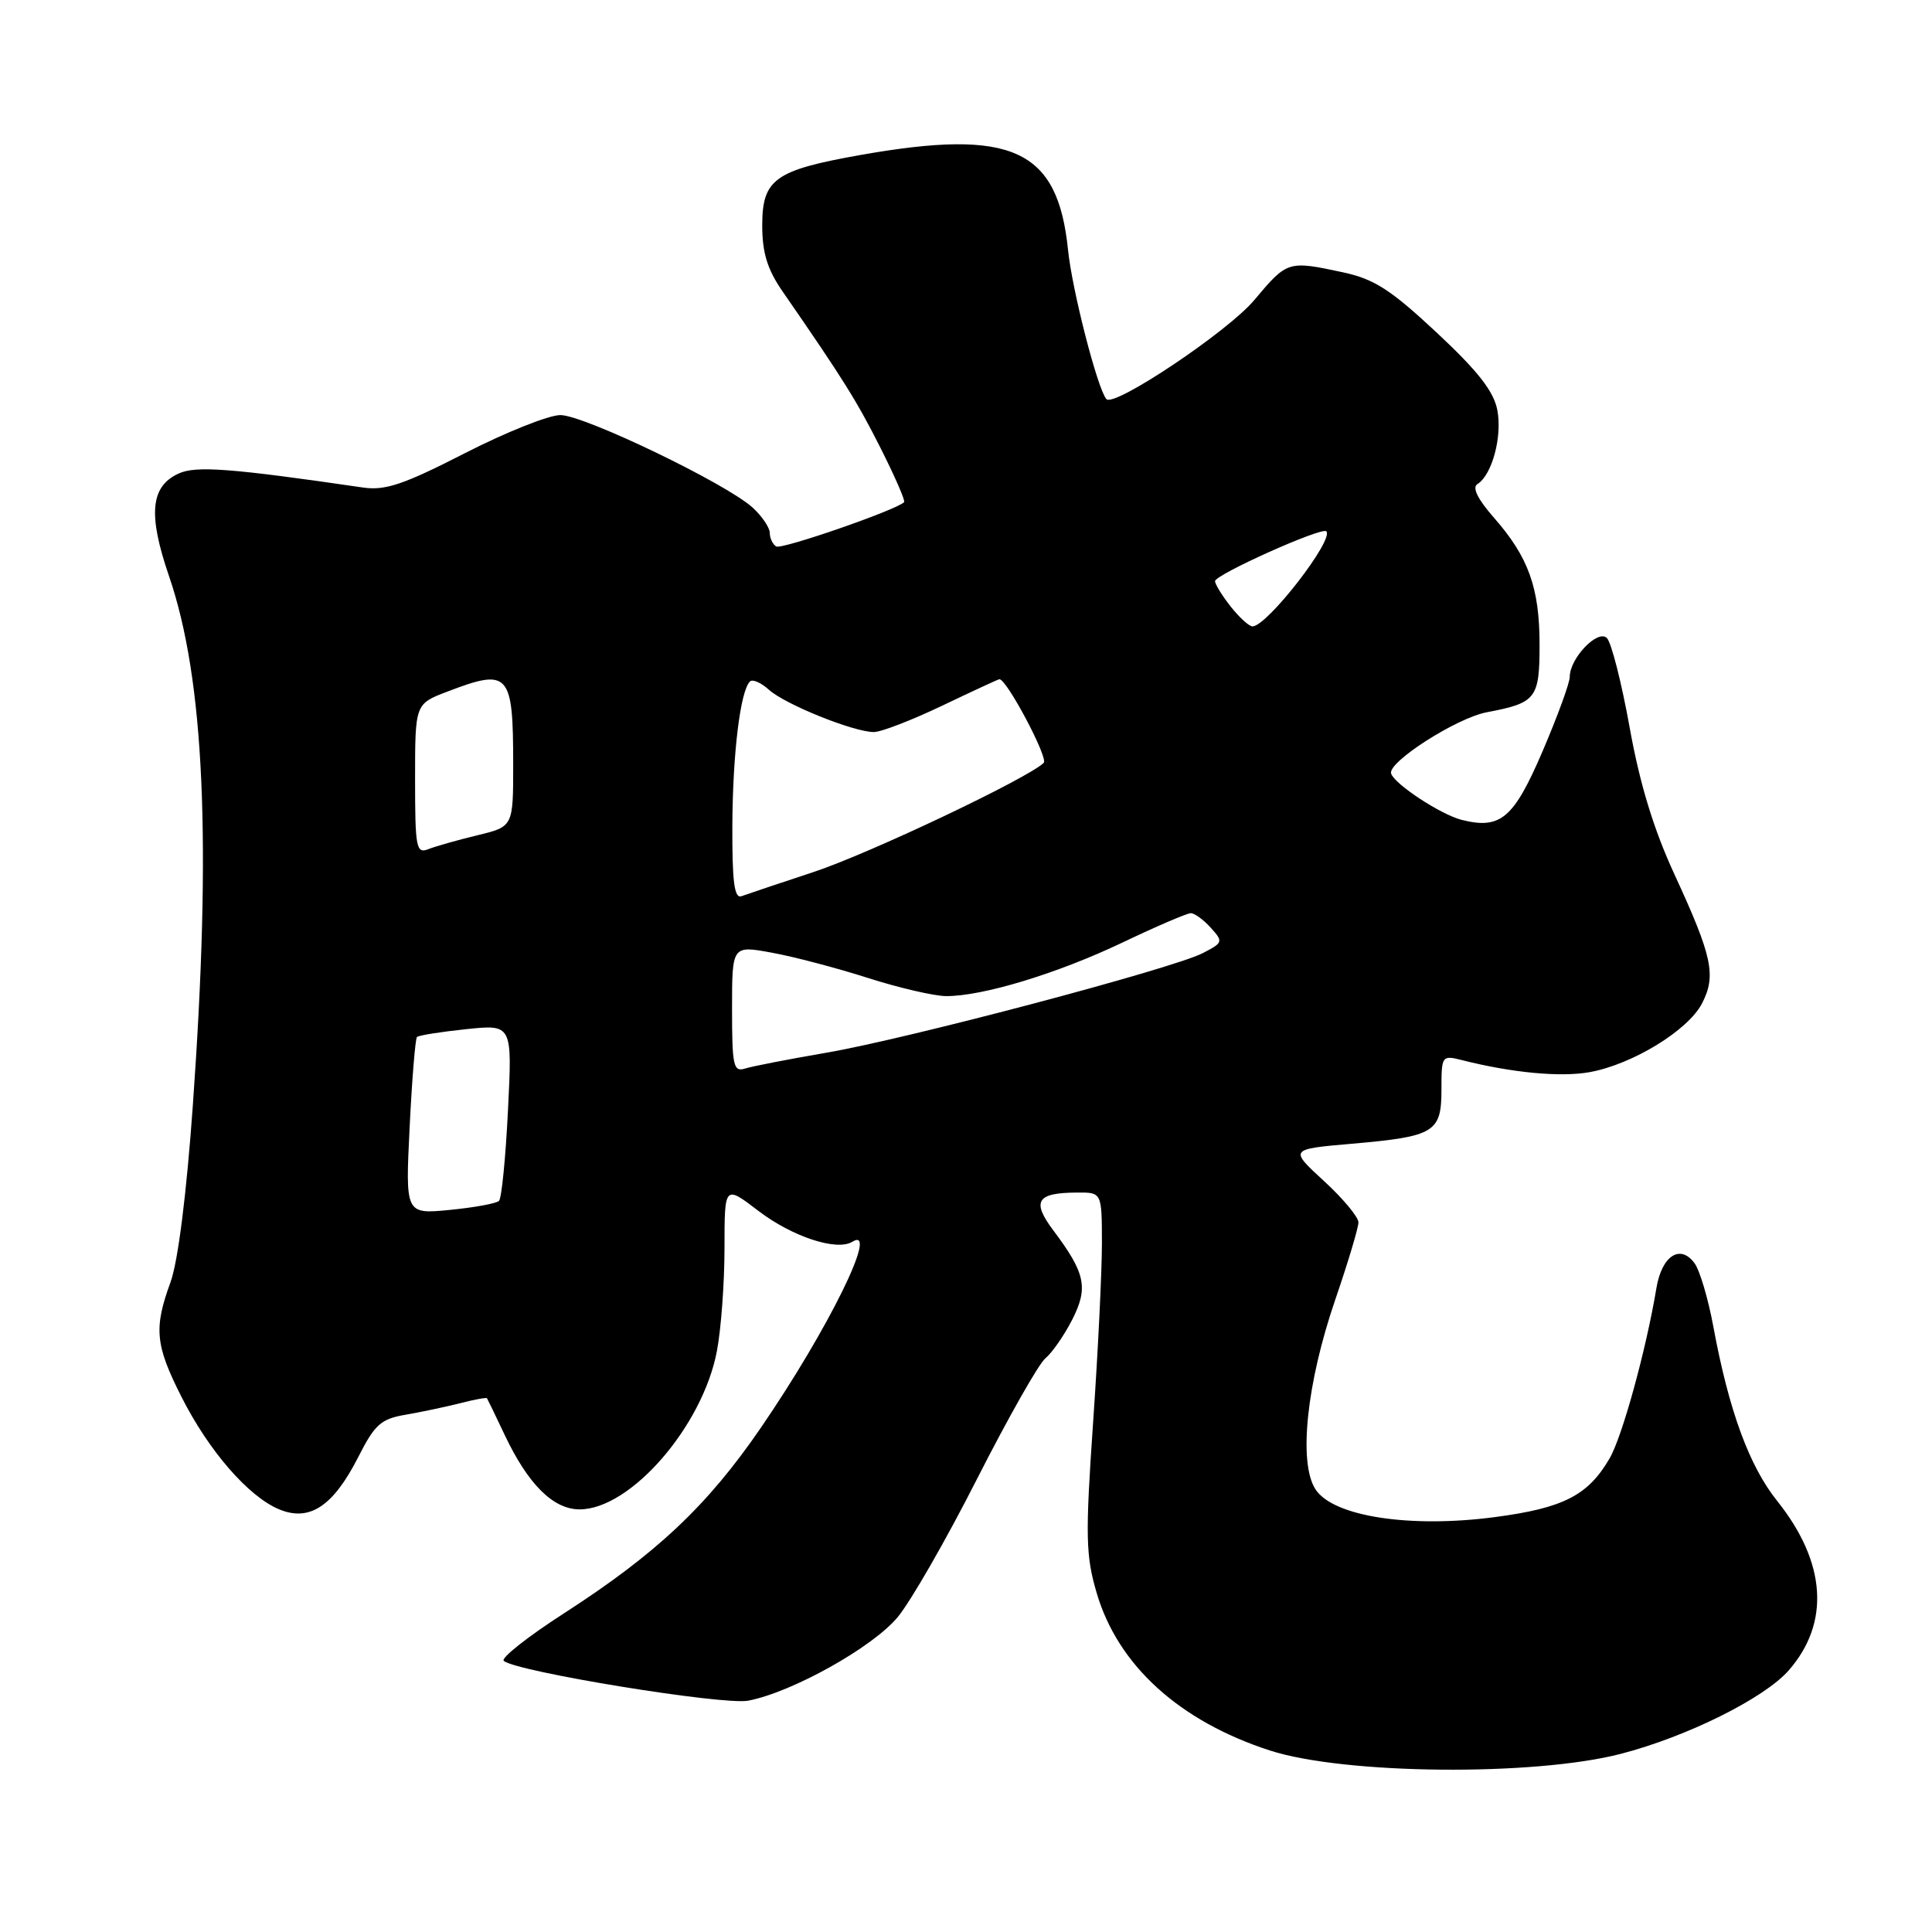 <?xml version="1.0" encoding="UTF-8" standalone="no"?>
<!DOCTYPE svg PUBLIC "-//W3C//DTD SVG 1.1//EN" "http://www.w3.org/Graphics/SVG/1.1/DTD/svg11.dtd" >
<svg xmlns="http://www.w3.org/2000/svg" xmlns:xlink="http://www.w3.org/1999/xlink" version="1.1" viewBox="0 0 256 256">
 <g >
 <path fill="currentColor"
d=" M 214.78 232.39 C 223.51 230.13 233.76 225.04 237.00 221.35 C 242.53 215.05 241.99 207.02 235.49 198.89 C 231.78 194.26 229.08 186.89 227.03 175.80 C 226.35 172.11 225.23 168.33 224.54 167.39 C 222.64 164.79 220.19 166.40 219.48 170.70 C 218.12 178.86 214.95 190.41 213.26 193.28 C 210.41 198.16 207.15 199.82 198.11 201.02 C 186.85 202.51 176.67 200.95 174.32 197.36 C 172.02 193.86 173.12 183.30 176.94 172.18 C 178.62 167.28 180.00 162.68 180.00 161.97 C 180.00 161.26 177.94 158.79 175.42 156.48 C 170.84 152.27 170.84 152.27 179.15 151.55 C 190.11 150.59 191.00 150.05 191.00 144.36 C 191.00 139.87 191.05 139.80 193.75 140.48 C 200.39 142.16 206.83 142.76 210.67 142.06 C 216.34 141.02 223.67 136.53 225.52 132.97 C 227.44 129.26 226.90 126.76 221.88 115.87 C 219.13 109.92 217.28 103.88 215.94 96.41 C 214.87 90.46 213.51 85.12 212.92 84.54 C 211.71 83.35 208.00 87.22 208.00 89.69 C 208.00 90.49 206.37 94.95 204.38 99.59 C 200.57 108.45 198.83 109.93 193.69 108.64 C 190.94 107.95 184.79 103.92 184.33 102.50 C 183.84 101.00 192.99 95.14 197.00 94.38 C 203.55 93.14 204.00 92.57 204.00 85.43 C 204.00 77.89 202.54 73.82 197.95 68.59 C 195.81 66.16 195.04 64.59 195.76 64.15 C 197.70 62.95 199.07 57.88 198.41 54.37 C 197.94 51.86 195.86 49.20 190.37 44.07 C 184.26 38.37 182.09 36.97 177.93 36.08 C 170.66 34.52 170.57 34.55 166.20 39.76 C 162.72 43.92 147.60 54.04 146.60 52.88 C 145.42 51.52 142.06 38.43 141.52 33.12 C 140.16 19.74 134.14 16.98 114.06 20.53 C 102.66 22.55 101.00 23.73 101.00 29.88 C 101.00 33.50 101.68 35.70 103.69 38.61 C 111.77 50.30 113.51 53.09 116.67 59.35 C 118.57 63.12 119.98 66.35 119.80 66.54 C 118.75 67.59 103.56 72.85 102.85 72.41 C 102.38 72.12 102.00 71.31 102.00 70.62 C 102.00 69.92 100.99 68.42 99.75 67.28 C 96.30 64.10 77.39 55.00 74.25 55.00 C 72.71 55.00 67.01 57.28 61.58 60.06 C 53.47 64.21 51.05 65.03 48.10 64.60 C 30.63 62.05 25.97 61.69 23.68 62.74 C 19.94 64.44 19.59 68.16 22.39 76.32 C 27.08 89.98 28.05 111.52 25.55 146.50 C 24.72 158.18 23.58 167.19 22.60 169.88 C 20.36 176.00 20.57 178.21 24.03 185.06 C 27.66 192.25 32.92 198.31 37.00 200.00 C 41.03 201.67 44.16 199.58 47.49 193.03 C 49.66 188.75 50.48 188.01 53.74 187.46 C 55.81 187.10 59.05 186.42 60.94 185.94 C 62.84 185.45 64.45 185.15 64.53 185.28 C 64.61 185.40 65.67 187.59 66.88 190.15 C 69.98 196.69 73.31 200.00 76.80 200.00 C 83.55 200.00 93.10 188.99 94.99 179.04 C 95.55 176.12 96.00 169.97 96.00 165.37 C 96.00 157.01 96.00 157.01 100.52 160.47 C 105.00 163.88 110.88 165.81 112.94 164.54 C 116.56 162.30 109.77 176.12 100.82 189.18 C 93.75 199.50 87.00 205.86 74.75 213.76 C 69.94 216.86 66.34 219.70 66.75 220.07 C 68.35 221.50 95.84 225.98 99.13 225.35 C 104.96 224.24 115.62 218.28 118.94 214.29 C 120.67 212.21 125.42 203.94 129.49 195.91 C 133.57 187.89 137.63 180.72 138.52 179.98 C 139.42 179.24 141.01 176.94 142.07 174.87 C 144.23 170.62 143.83 168.71 139.59 163.06 C 136.66 159.15 137.35 158.04 142.75 158.02 C 146.00 158.00 146.00 158.00 146.01 164.75 C 146.01 168.46 145.49 179.15 144.84 188.50 C 143.80 203.59 143.86 206.13 145.32 211.09 C 148.14 220.67 156.27 228.06 168.27 231.95 C 178.14 235.14 203.25 235.38 214.78 232.39 Z  M 54.28 149.35 C 54.59 143.01 55.03 137.64 55.25 137.41 C 55.48 137.19 58.41 136.72 61.77 136.37 C 67.88 135.73 67.88 135.73 67.31 147.11 C 67.00 153.38 66.47 158.78 66.12 159.12 C 65.78 159.47 62.85 160.00 59.60 160.32 C 53.71 160.89 53.71 160.89 54.28 149.35 Z  M 97.00 133.70 C 97.00 125.27 97.00 125.27 102.24 126.23 C 105.13 126.75 110.87 128.26 114.99 129.58 C 119.12 130.90 123.79 131.98 125.36 131.99 C 130.20 132.01 140.11 129.00 148.69 124.91 C 153.20 122.76 157.29 121.00 157.79 121.00 C 158.28 121.00 159.48 121.87 160.43 122.93 C 162.11 124.78 162.07 124.91 159.34 126.31 C 155.31 128.37 120.23 137.65 109.50 139.49 C 104.55 140.34 99.71 141.28 98.75 141.58 C 97.18 142.08 97.00 141.28 97.00 133.70 Z  M 97.04 109.36 C 97.09 99.81 98.09 91.58 99.37 90.30 C 99.71 89.96 100.84 90.45 101.88 91.39 C 104.03 93.34 113.12 97.00 115.79 97.00 C 116.76 97.00 120.84 95.42 124.86 93.50 C 128.88 91.58 132.28 90.00 132.43 90.00 C 133.41 90.00 138.94 100.45 138.30 101.08 C 136.19 103.14 115.20 113.10 107.82 115.54 C 103.24 117.05 98.94 118.50 98.25 118.75 C 97.30 119.10 97.01 116.84 97.04 109.36 Z  M 55.00 103.24 C 55.00 93.27 55.00 93.27 59.28 91.64 C 67.46 88.51 68.00 89.11 68.00 101.35 C 68.00 109.53 68.00 109.53 63.25 110.68 C 60.64 111.31 57.71 112.14 56.75 112.52 C 55.15 113.15 55.00 112.34 55.00 103.24 Z  M 163.07 80.37 C 161.93 78.92 161.00 77.41 161.00 77.01 C 161.00 76.14 175.14 69.80 175.74 70.40 C 176.82 71.49 167.89 83.00 165.96 83.00 C 165.51 83.00 164.21 81.81 163.07 80.37 Z "/>
</g>
</svg>